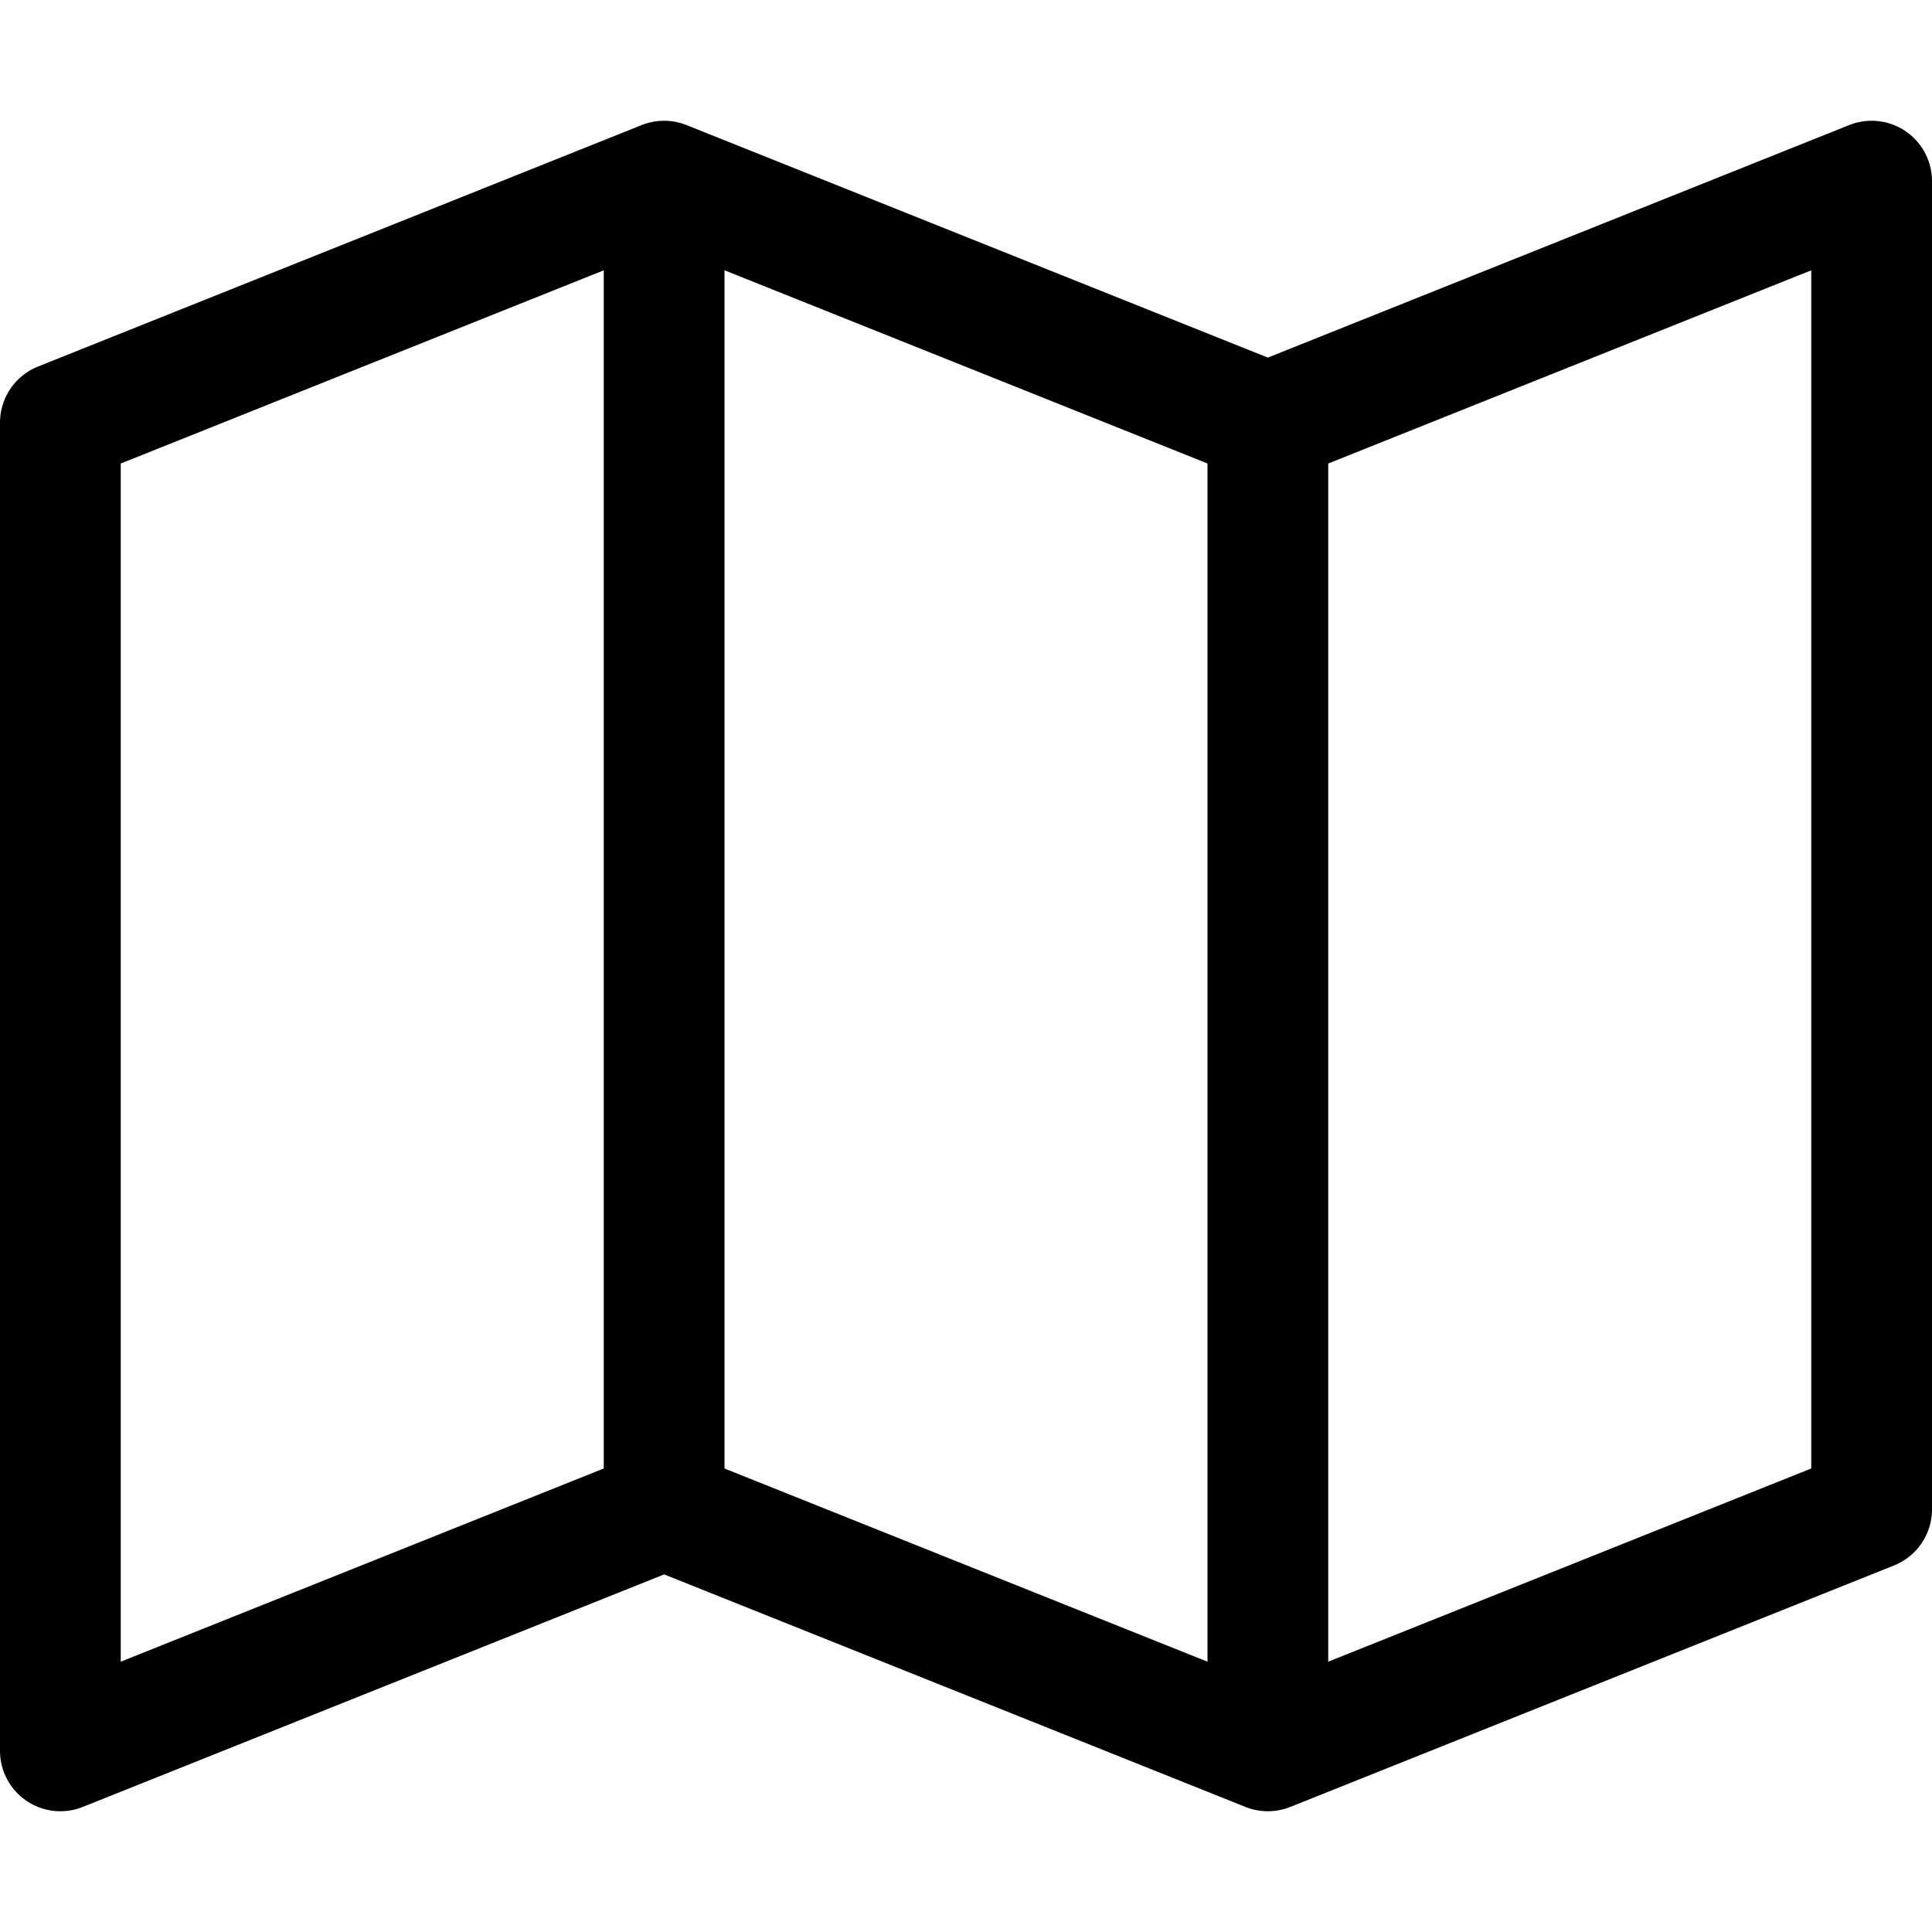 <svg id="target" xmlns="http://www.w3.org/2000/svg" viewBox="0 0 16 16"><title>unicons-interface-16px-map</title><polygon points="15.5 12.5 10.5 14.5 5.5 12.5 0.5 14.5 0.5 3.5 5.5 1.5 10.5 3.5 15.5 1.5 15.5 12.5" fill="none" stroke="currentColor" stroke-linecap="square" stroke-linejoin="round"/><line x1="5.5" y1="2.5" x2="5.5" y2="12.5" fill="none" stroke="currentColor" stroke-linecap="square" stroke-linejoin="round"/><line x1="10.5" y1="3.5" x2="10.5" y2="13.5" fill="none" stroke="currentColor" stroke-linecap="square" stroke-linejoin="round"/></svg>